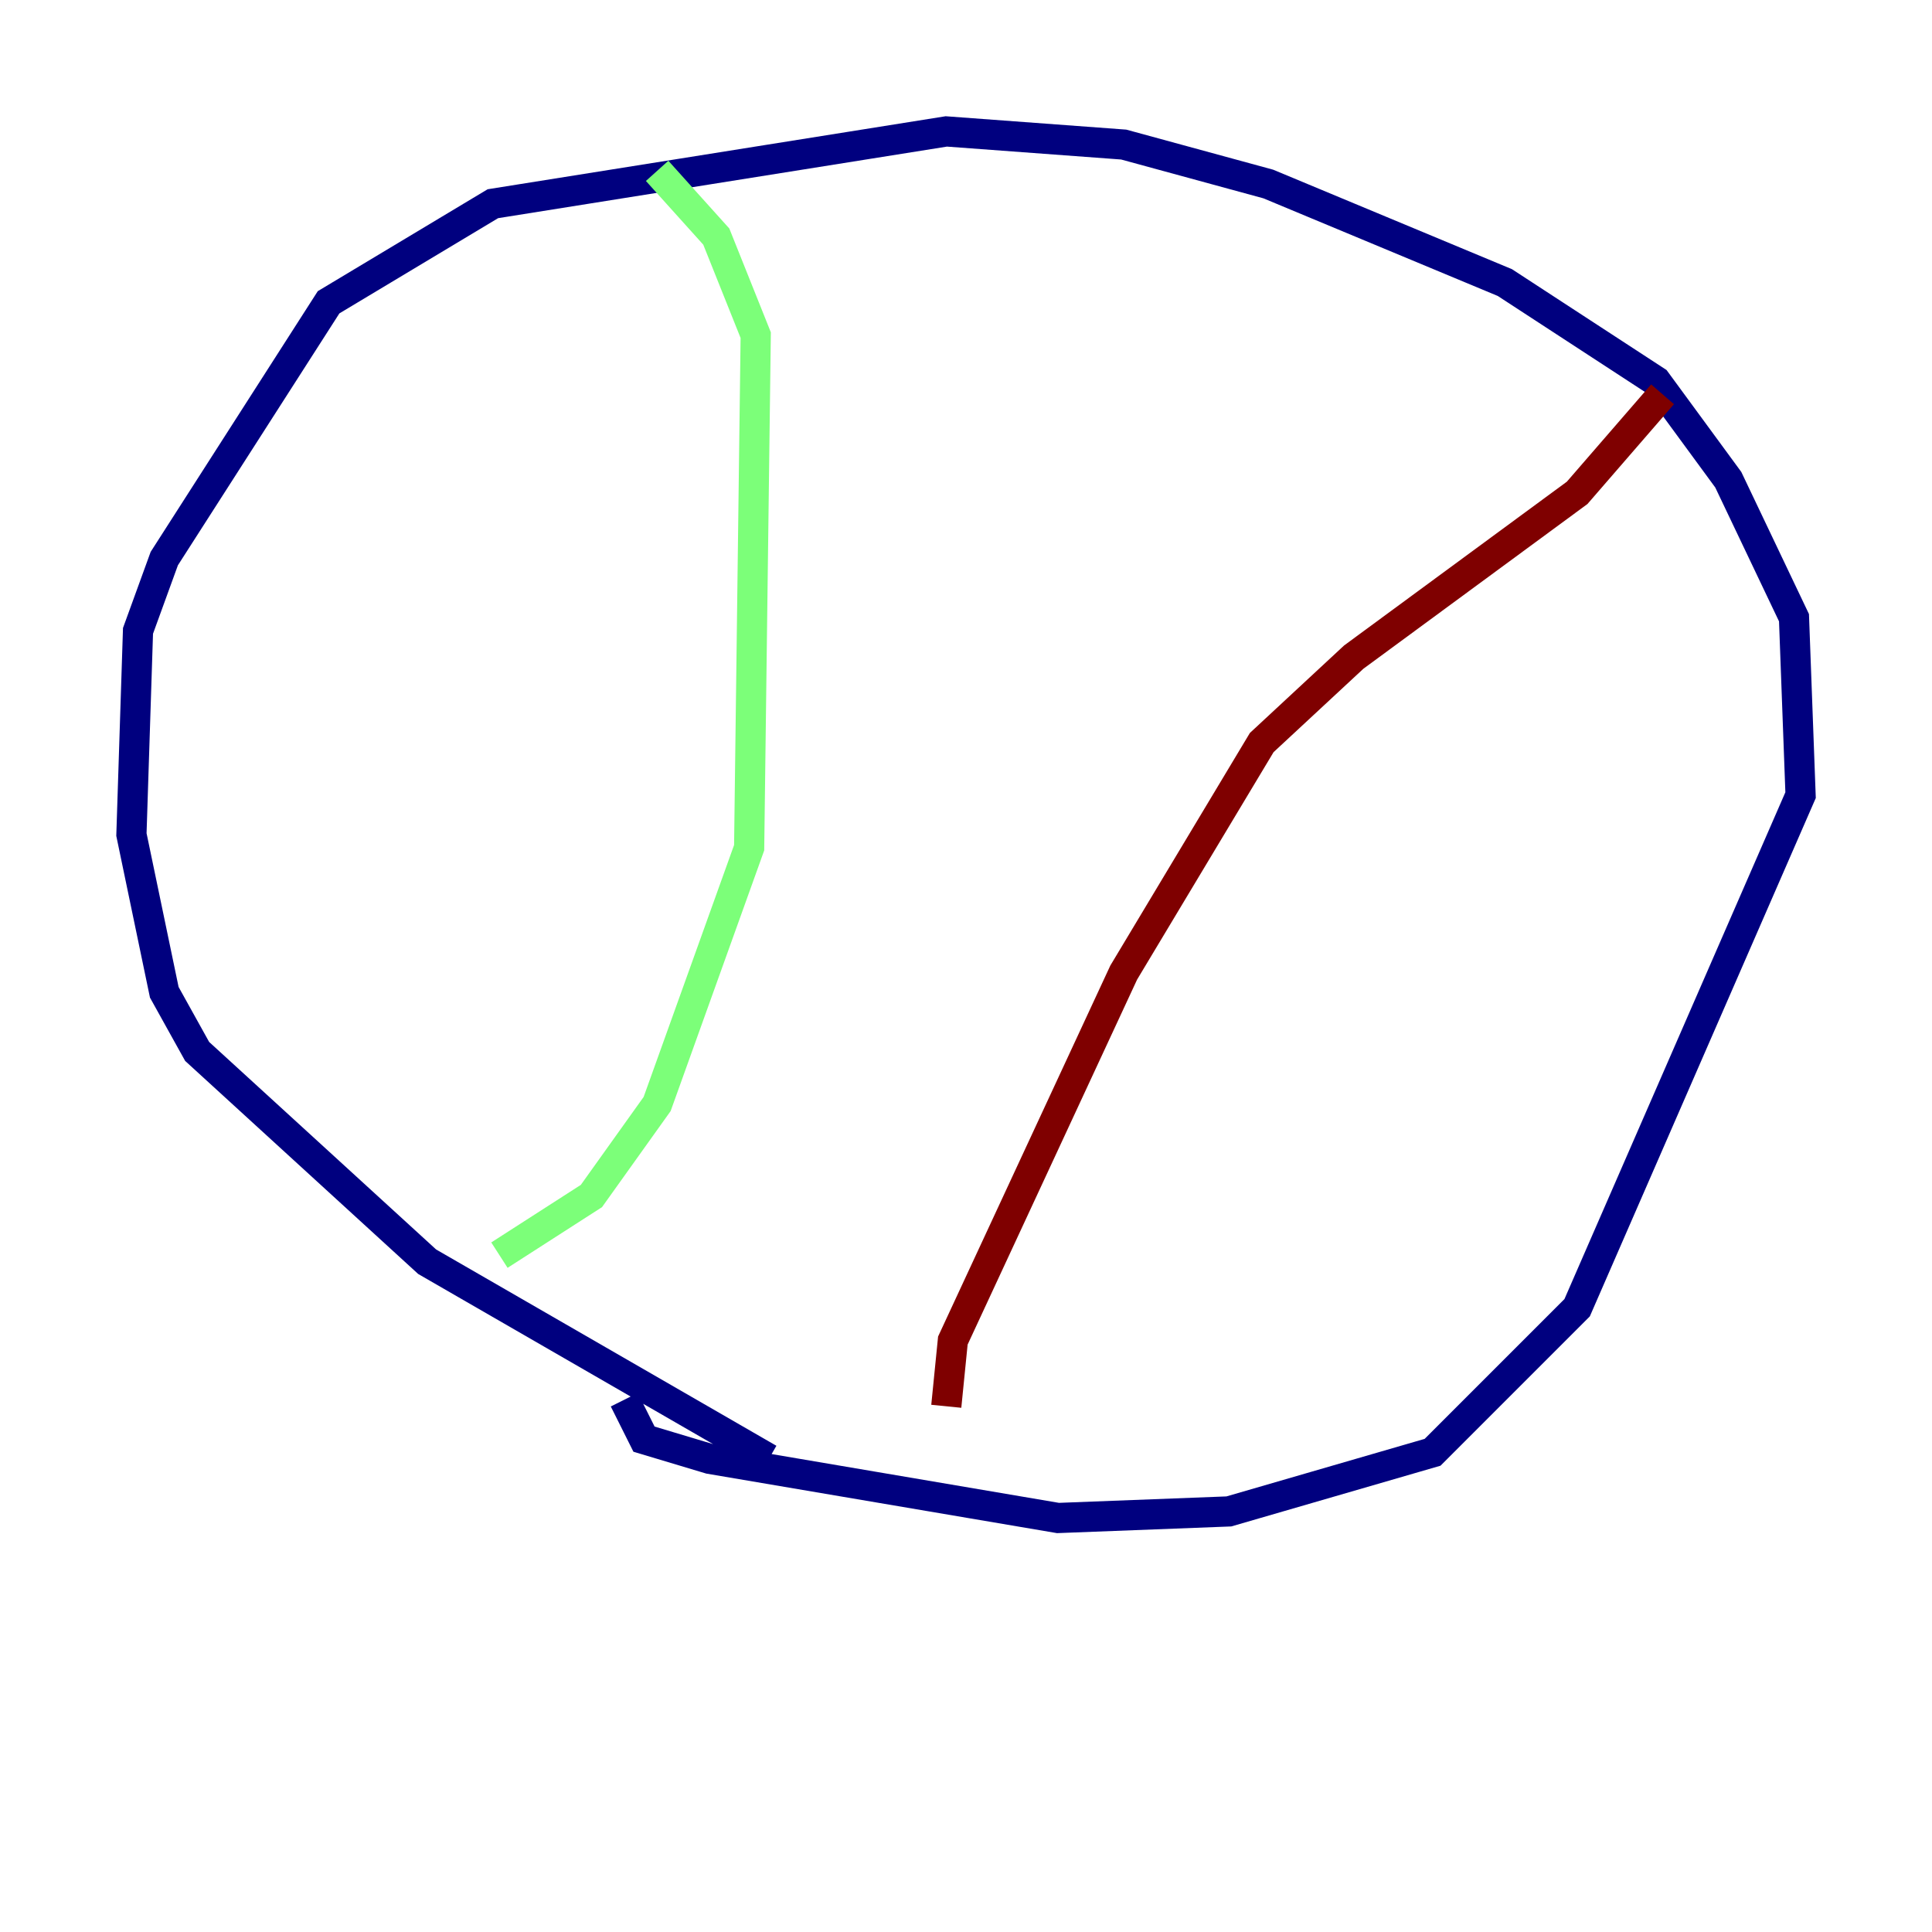 <?xml version="1.0" encoding="utf-8" ?>
<svg baseProfile="tiny" height="128" version="1.2" viewBox="0,0,128,128" width="128" xmlns="http://www.w3.org/2000/svg" xmlns:ev="http://www.w3.org/2001/xml-events" xmlns:xlink="http://www.w3.org/1999/xlink"><defs /><polyline fill="none" points="50.939,96.653 28.299,83.592 13.061,69.66 10.884,65.742 8.707,55.292 9.143,41.796 10.884,37.007 21.769,20.027 32.653,13.497 62.694,8.707 74.449,9.578 84.027,12.191 99.701,18.721 109.714,25.252 114.503,31.782 118.857,40.925 119.293,52.68 104.49,86.639 94.912,96.218 81.415,100.136 70.095,100.571 47.02,96.653 42.667,95.347 41.361,92.735" stroke="#00007f" stroke-width="2" /><polyline fill="none" points="43.537,11.32 47.456,15.674 50.068,22.204 49.633,56.163 43.537,73.143 39.184,79.238 33.088,83.156" stroke="#7cff79" stroke-width="2" /><polyline fill="none" points="110.15,26.122 104.49,32.653 89.687,43.537 83.592,49.197 74.449,64.435 63.129,88.816 62.694,93.17" stroke="#7f0000" stroke-width="2" /></svg>